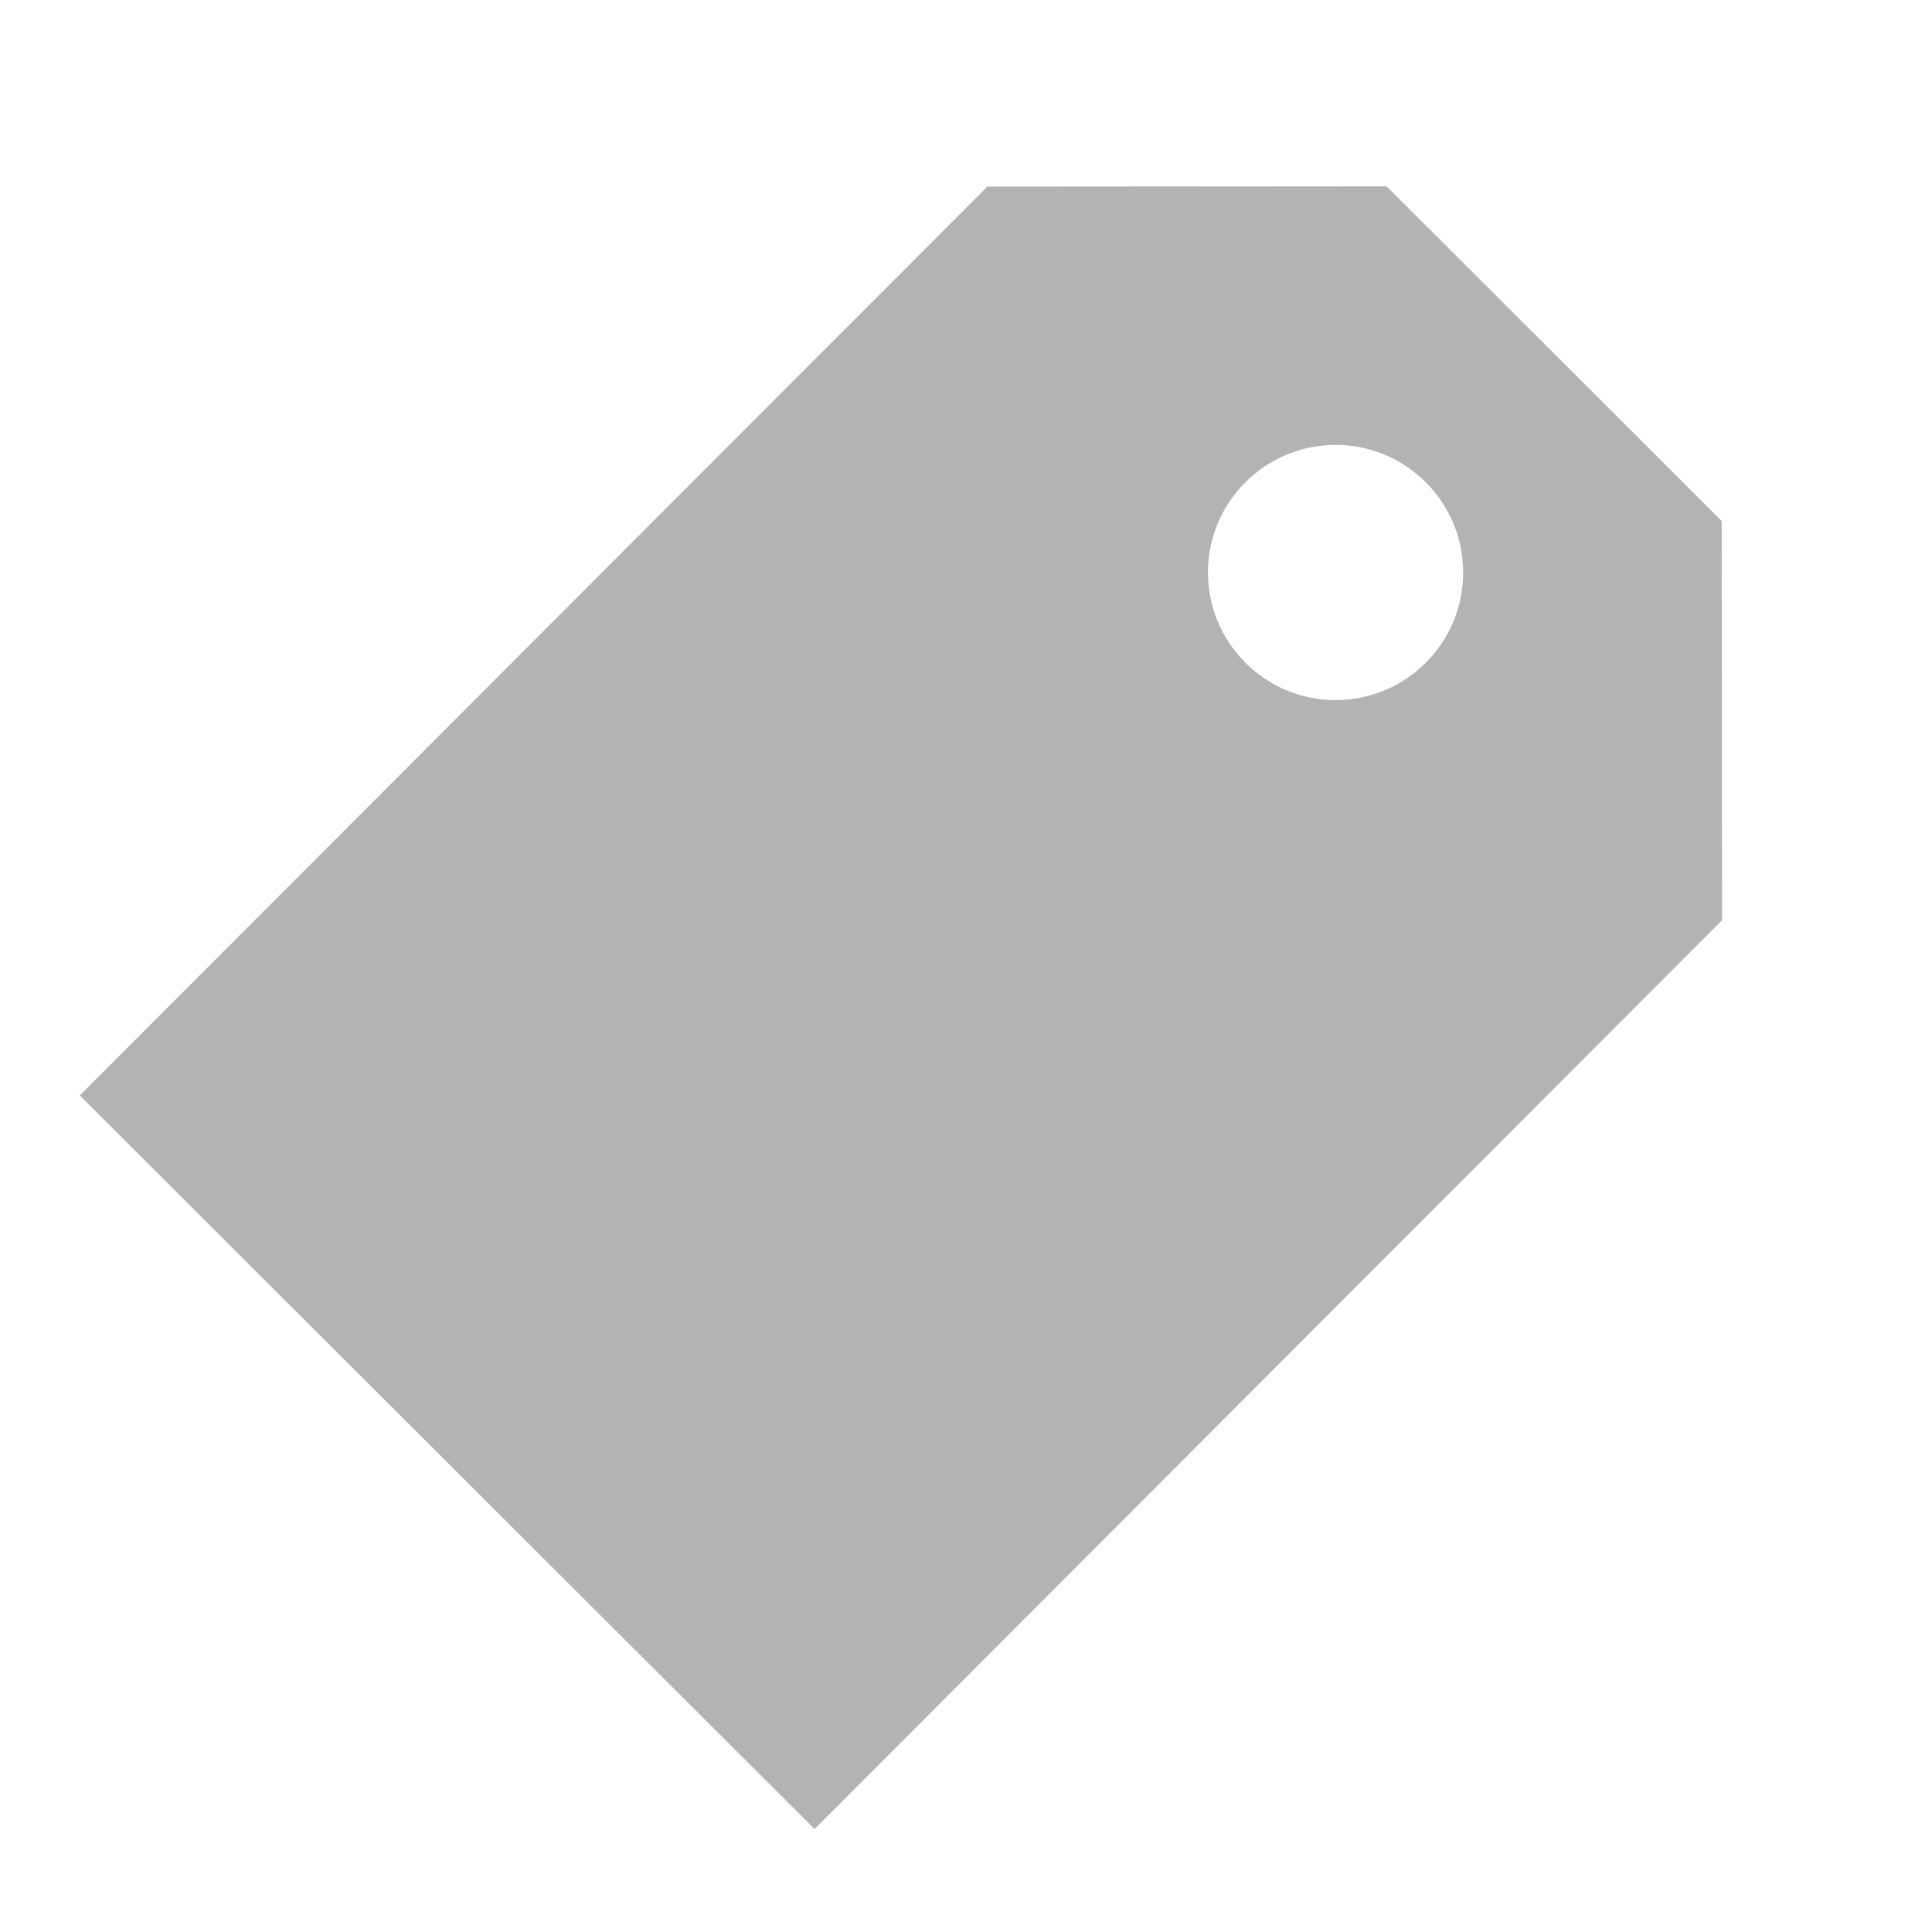 <?xml version="1.0" encoding="utf-8"?>
<!-- Generator: Adobe Illustrator 16.0.4, SVG Export Plug-In . SVG Version: 6.00 Build 0)  -->
<!DOCTYPE svg PUBLIC "-//W3C//DTD SVG 1.1//EN" "http://www.w3.org/Graphics/SVG/1.1/DTD/svg11.dtd">
<svg version="1.1" id="Layer_1" xmlns="http://www.w3.org/2000/svg" xmlns:xlink="http://www.w3.org/1999/xlink" x="0px" y="0px"
	 width="20px" height="20px" viewBox="0 0 20 20" enable-background="new 0 0 20 20" xml:space="preserve">
<g>
	<path fill="#B3B3B3" d="M10.221,1.932L0.826,11.34l2.804,2.8l1.997,1.994l2.805,2.8l9.395-9.408l-0.004-4.132l-0.735-0.735
		L15.09,2.664l-0.736-0.735L10.221,1.932z M12.891,4.994c0.516-0.517,1.352-0.518,1.868-0.002c0.516,0.516,0.517,1.352,0.001,1.868
		c-0.516,0.516-1.352,0.517-1.867,0.001C12.376,6.346,12.375,5.51,12.891,4.994z"/>
</g>
</svg>
